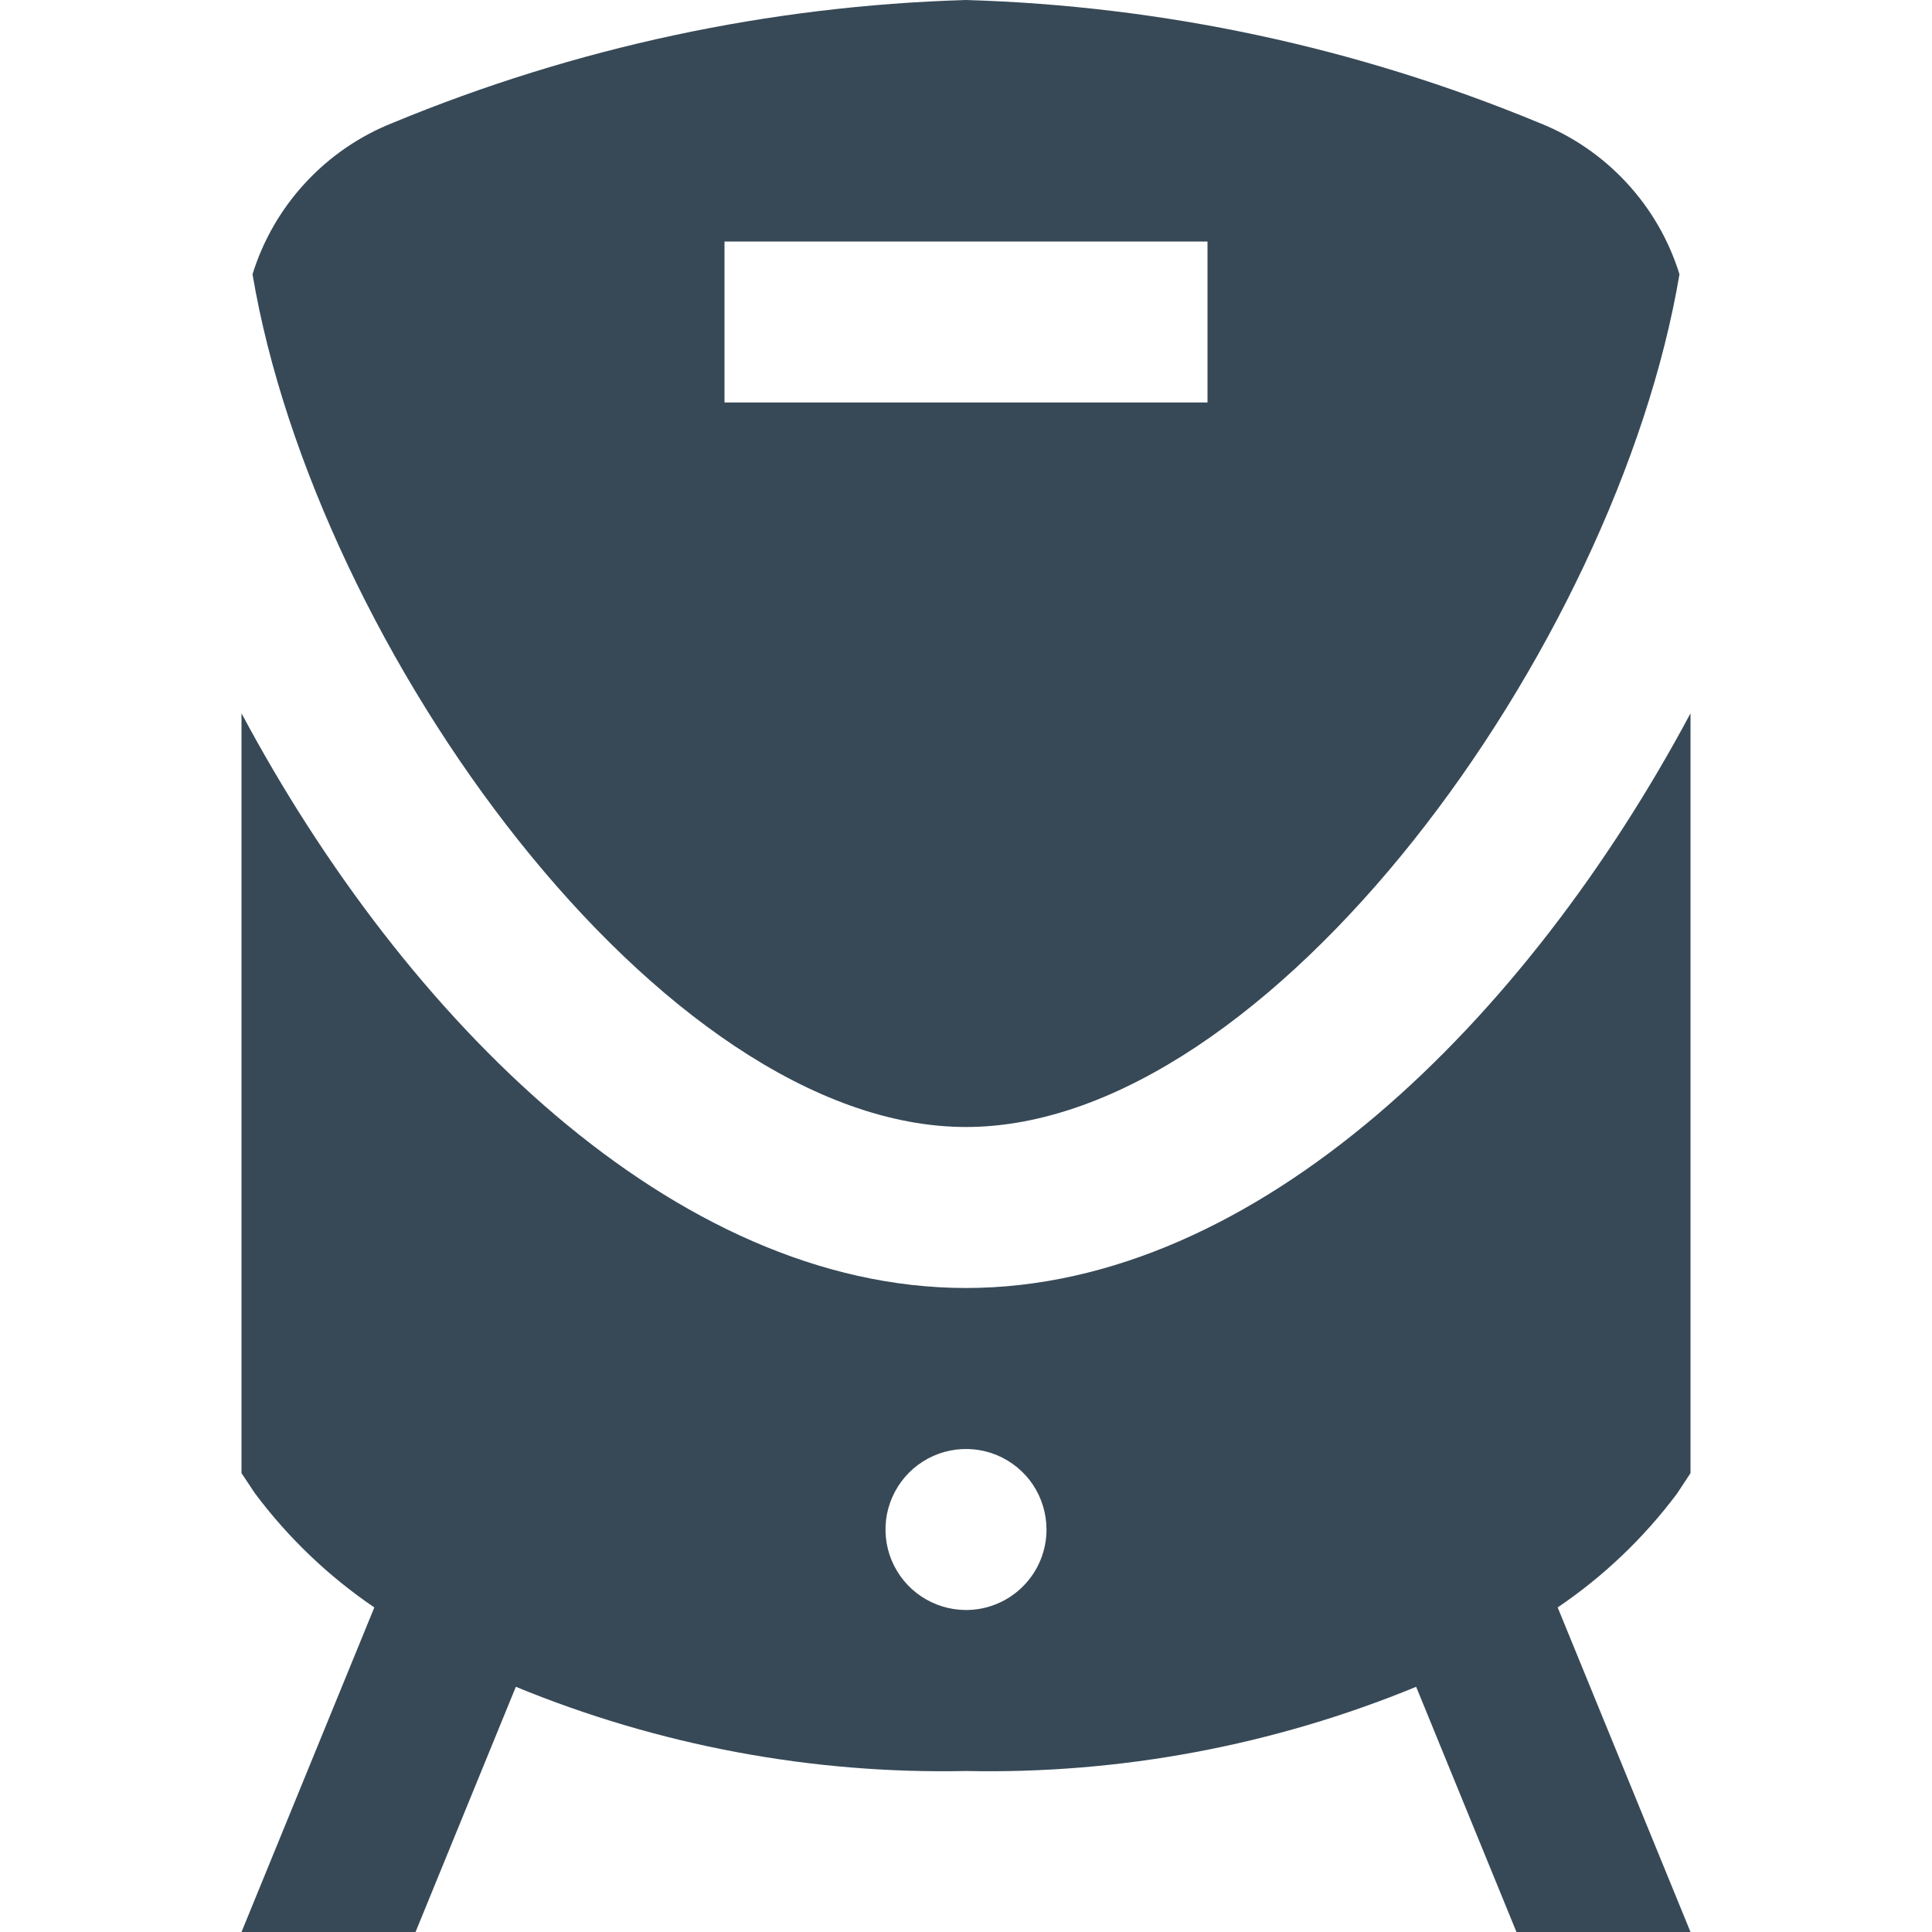 <svg width="24" height="24" viewBox="0 0 24 24" fill="none" xmlns="http://www.w3.org/2000/svg">
<g clip-path="url(#clip0_51_81423)">
<path d="M20.832 18.555L21 18.3V8.861C18.972 12.658 15.625 16 12 16C8.375 16 5.028 12.658 3 8.861V18.3L3.168 18.552C3.58 19.103 4.081 19.582 4.65 19.968L3 24H5.162L6.408 20.954C8.18 21.683 10.084 22.04 12 22C13.916 22.04 15.82 21.683 17.592 20.954L18.838 24H21L19.35 19.968C19.919 19.583 20.42 19.105 20.832 18.555V18.555ZM12 20C11.802 20 11.609 19.941 11.444 19.831C11.28 19.722 11.152 19.565 11.076 19.383C11 19.2 10.981 18.999 11.019 18.805C11.058 18.611 11.153 18.433 11.293 18.293C11.433 18.153 11.611 18.058 11.805 18.019C11.999 17.981 12.2 18 12.383 18.076C12.565 18.152 12.722 18.28 12.832 18.444C12.941 18.609 13 18.802 13 19C13 19.265 12.895 19.52 12.707 19.707C12.52 19.895 12.265 20 12 20ZM12 14C15.779 14 20.081 8.05 20.863 3.407C20.732 2.983 20.506 2.593 20.204 2.268C19.902 1.942 19.531 1.688 19.118 1.525C16.858 0.589 14.446 0.072 12 0C9.554 0.072 7.142 0.589 4.882 1.525C4.469 1.688 4.098 1.942 3.796 2.268C3.494 2.593 3.268 2.983 3.137 3.407C3.919 8.05 8.221 14 12 14ZM9 3H15V5H9V3Z" fill="#374957"/>
</g>
<defs>
<clipPath id="clip0_51_81423">
<rect width="24" height="24" fill="white"/>
</clipPath>
</defs>
</svg>
